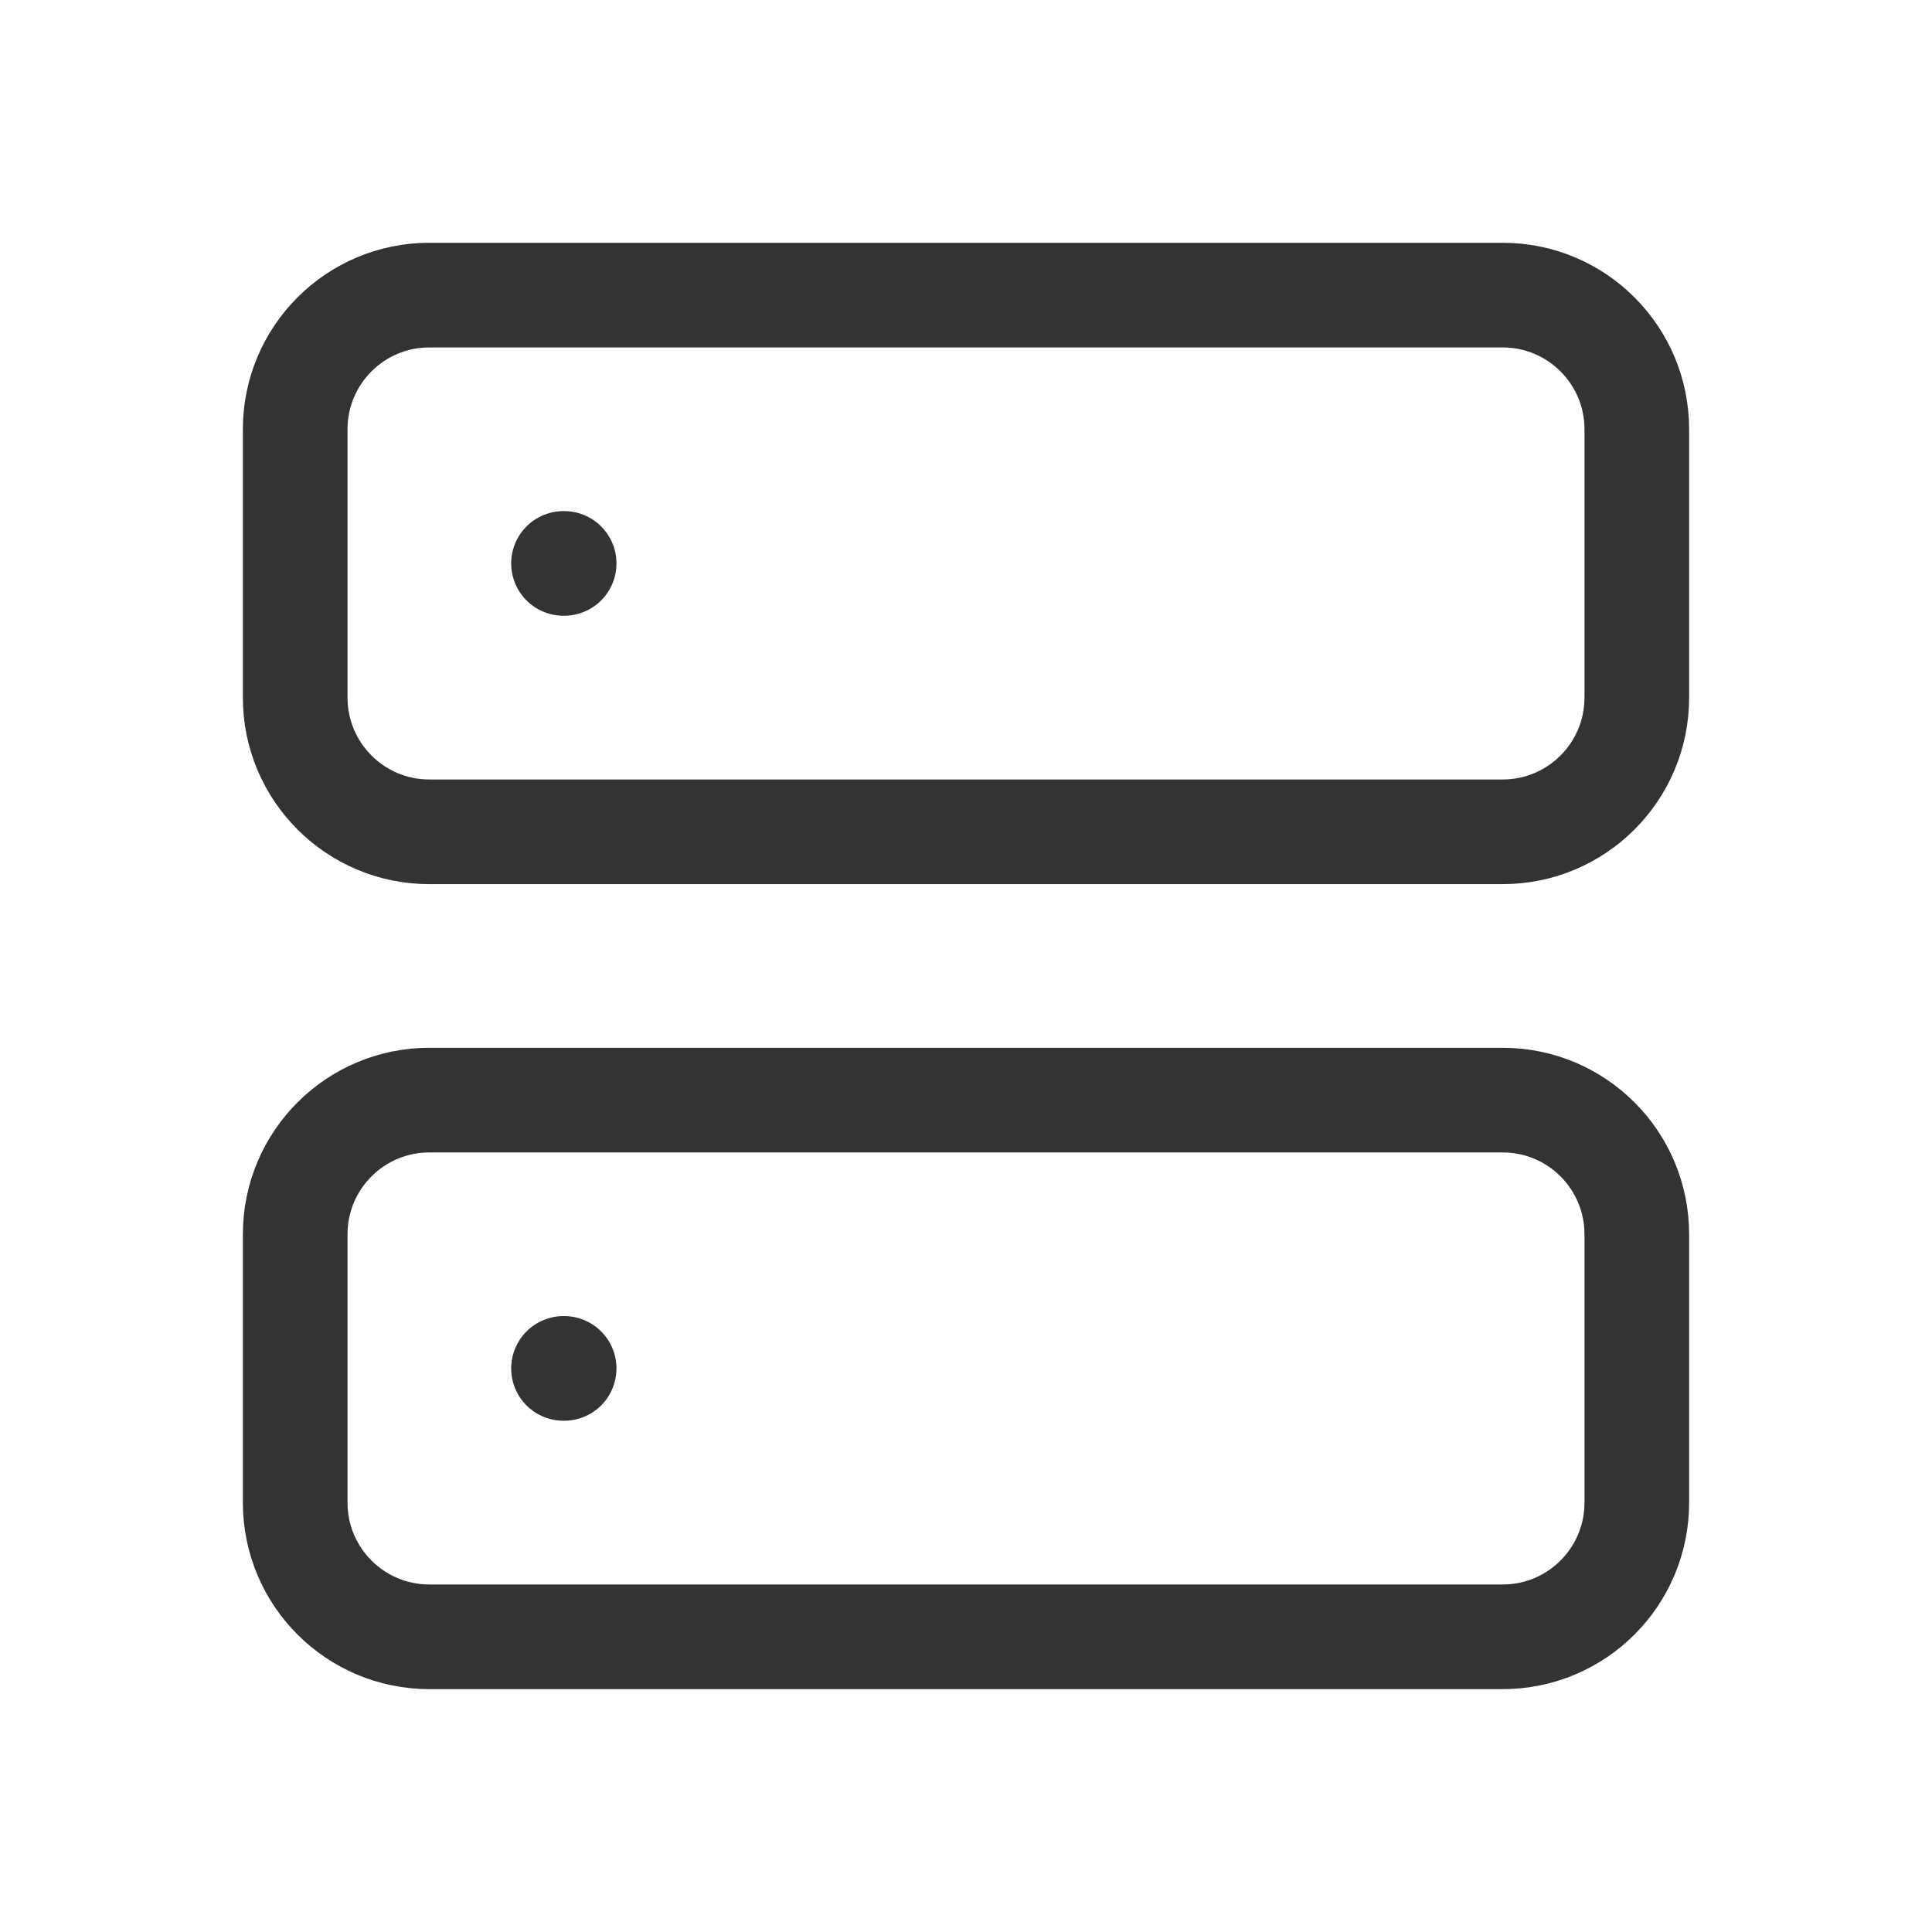 <svg width="24" height="24" viewBox="0 0 24 24" fill="none" xmlns="http://www.w3.org/2000/svg">
<g id="safe/icon/24px/server">
<path id="Vector" d="M7 6.999H7.008M7 16.999H7.008M5.333 3.666H18.667C19.587 3.666 20.333 4.412 20.333 5.333V8.666C20.333 9.586 19.587 10.333 18.667 10.333H5.333C4.413 10.333 3.667 9.586 3.667 8.666V5.333C3.667 4.412 4.413 3.666 5.333 3.666ZM5.333 13.666H18.667C19.587 13.666 20.333 14.412 20.333 15.333V18.666C20.333 19.587 19.587 20.333 18.667 20.333H5.333C4.413 20.333 3.667 19.587 3.667 18.666V15.333C3.667 14.412 4.413 13.666 5.333 13.666Z" stroke="#333333" stroke-width="1.3" stroke-linecap="round" stroke-linejoin="round"/>
</g>
</svg>
